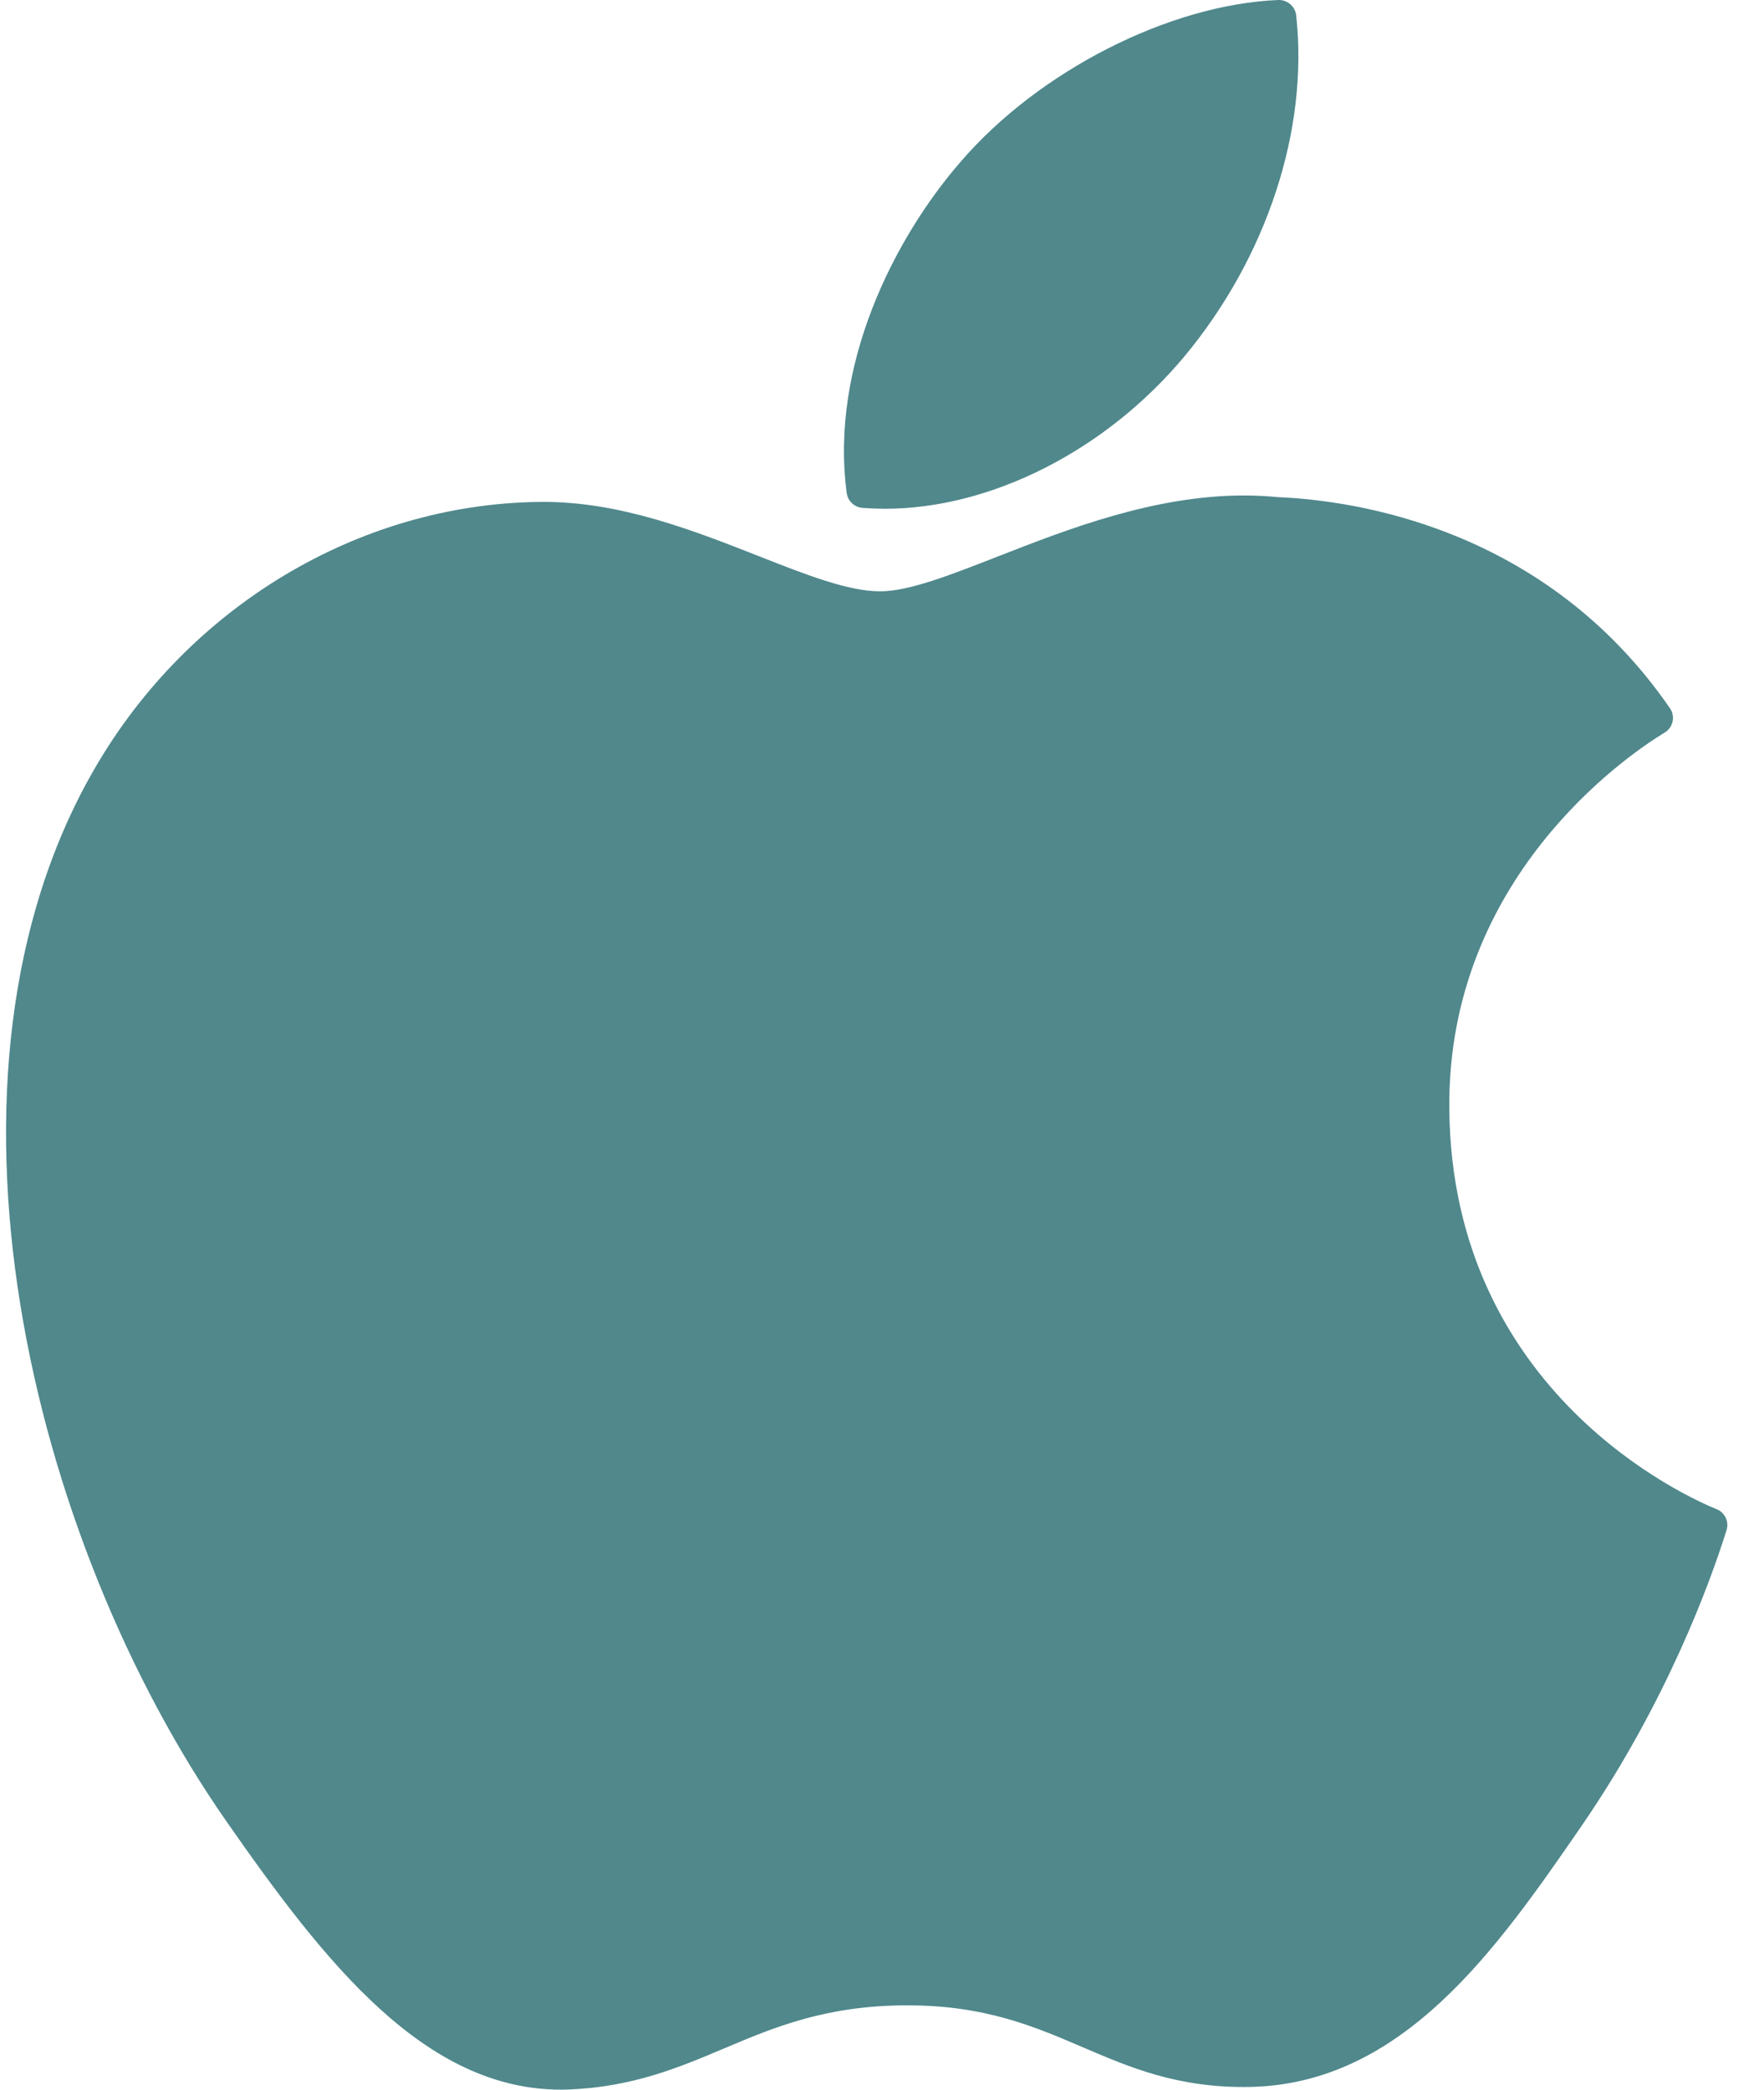 <?xml version="1.0" encoding="UTF-8"?>
<svg width="38px" height="45px" viewBox="0 0 38 45" version="1.1" xmlns="http://www.w3.org/2000/svg" xmlns:xlink="http://www.w3.org/1999/xlink">
    <!-- Generator: Sketch 41 (35326) - http://www.bohemiancoding.com/sketch -->
    <title>apple_logo</title>
    <desc>Created with Sketch.</desc>
    <defs></defs>
    <g id="Symbols" stroke="none" stroke-width="1" fill="none" fill-rule="evenodd">
        <g id="apple_logo" fill="#50888C">
            <g id="apple">
                <g id="Layer_1">
                    <g id="XMLID_228_">
                        <path d="M2.044,16.542 C-1.792,23.144 0.646,33.162 4.888,39.237 C7.006,42.274 9.149,45 12.086,45 C12.141,45 12.196,44.999 12.253,44.997 C13.633,44.942 14.63,44.521 15.594,44.114 C16.676,43.656 17.795,43.184 19.55,43.184 C21.22,43.184 22.286,43.641 23.317,44.083 C24.333,44.519 25.379,44.97 26.925,44.941 C30.232,44.88 32.263,41.939 34.054,39.344 C35.924,36.634 36.862,34.003 37.178,32.998 L37.191,32.958 C37.251,32.779 37.166,32.584 36.994,32.505 C36.989,32.503 36.971,32.496 36.966,32.494 C36.384,32.258 31.275,30.01 31.221,23.883 C31.171,18.906 35.054,16.27 35.833,15.792 L35.869,15.77 C35.953,15.716 36.012,15.631 36.032,15.533 C36.052,15.436 36.031,15.334 35.974,15.252 C33.295,11.363 29.187,10.776 27.533,10.706 C27.293,10.682 27.046,10.67 26.797,10.67 C24.855,10.67 22.994,11.398 21.499,11.982 C20.467,12.386 19.576,12.734 18.961,12.734 C18.271,12.734 17.374,12.381 16.337,11.973 C14.949,11.427 13.375,10.808 11.71,10.808 C11.67,10.808 11.631,10.808 11.592,10.809 C7.72,10.865 4.061,13.063 2.044,16.542 L2.044,16.542 Z" id="XMLID_229_"></path>
                        <path d="M27.537,0 C25.192,0.095 22.379,1.527 20.697,3.48 C19.269,5.121 17.873,7.859 18.24,10.618 C18.263,10.79 18.405,10.923 18.58,10.937 C18.738,10.949 18.9,10.955 19.061,10.956 C21.354,10.956 23.828,9.697 25.517,7.672 C27.295,5.533 28.194,2.787 27.922,0.329 C27.9,0.136 27.729,-0.007 27.537,0 L27.537,0 Z" id="XMLID_230_"></path>
                    </g>
                </g>
            </g>
        </g>
    </g>
</svg>